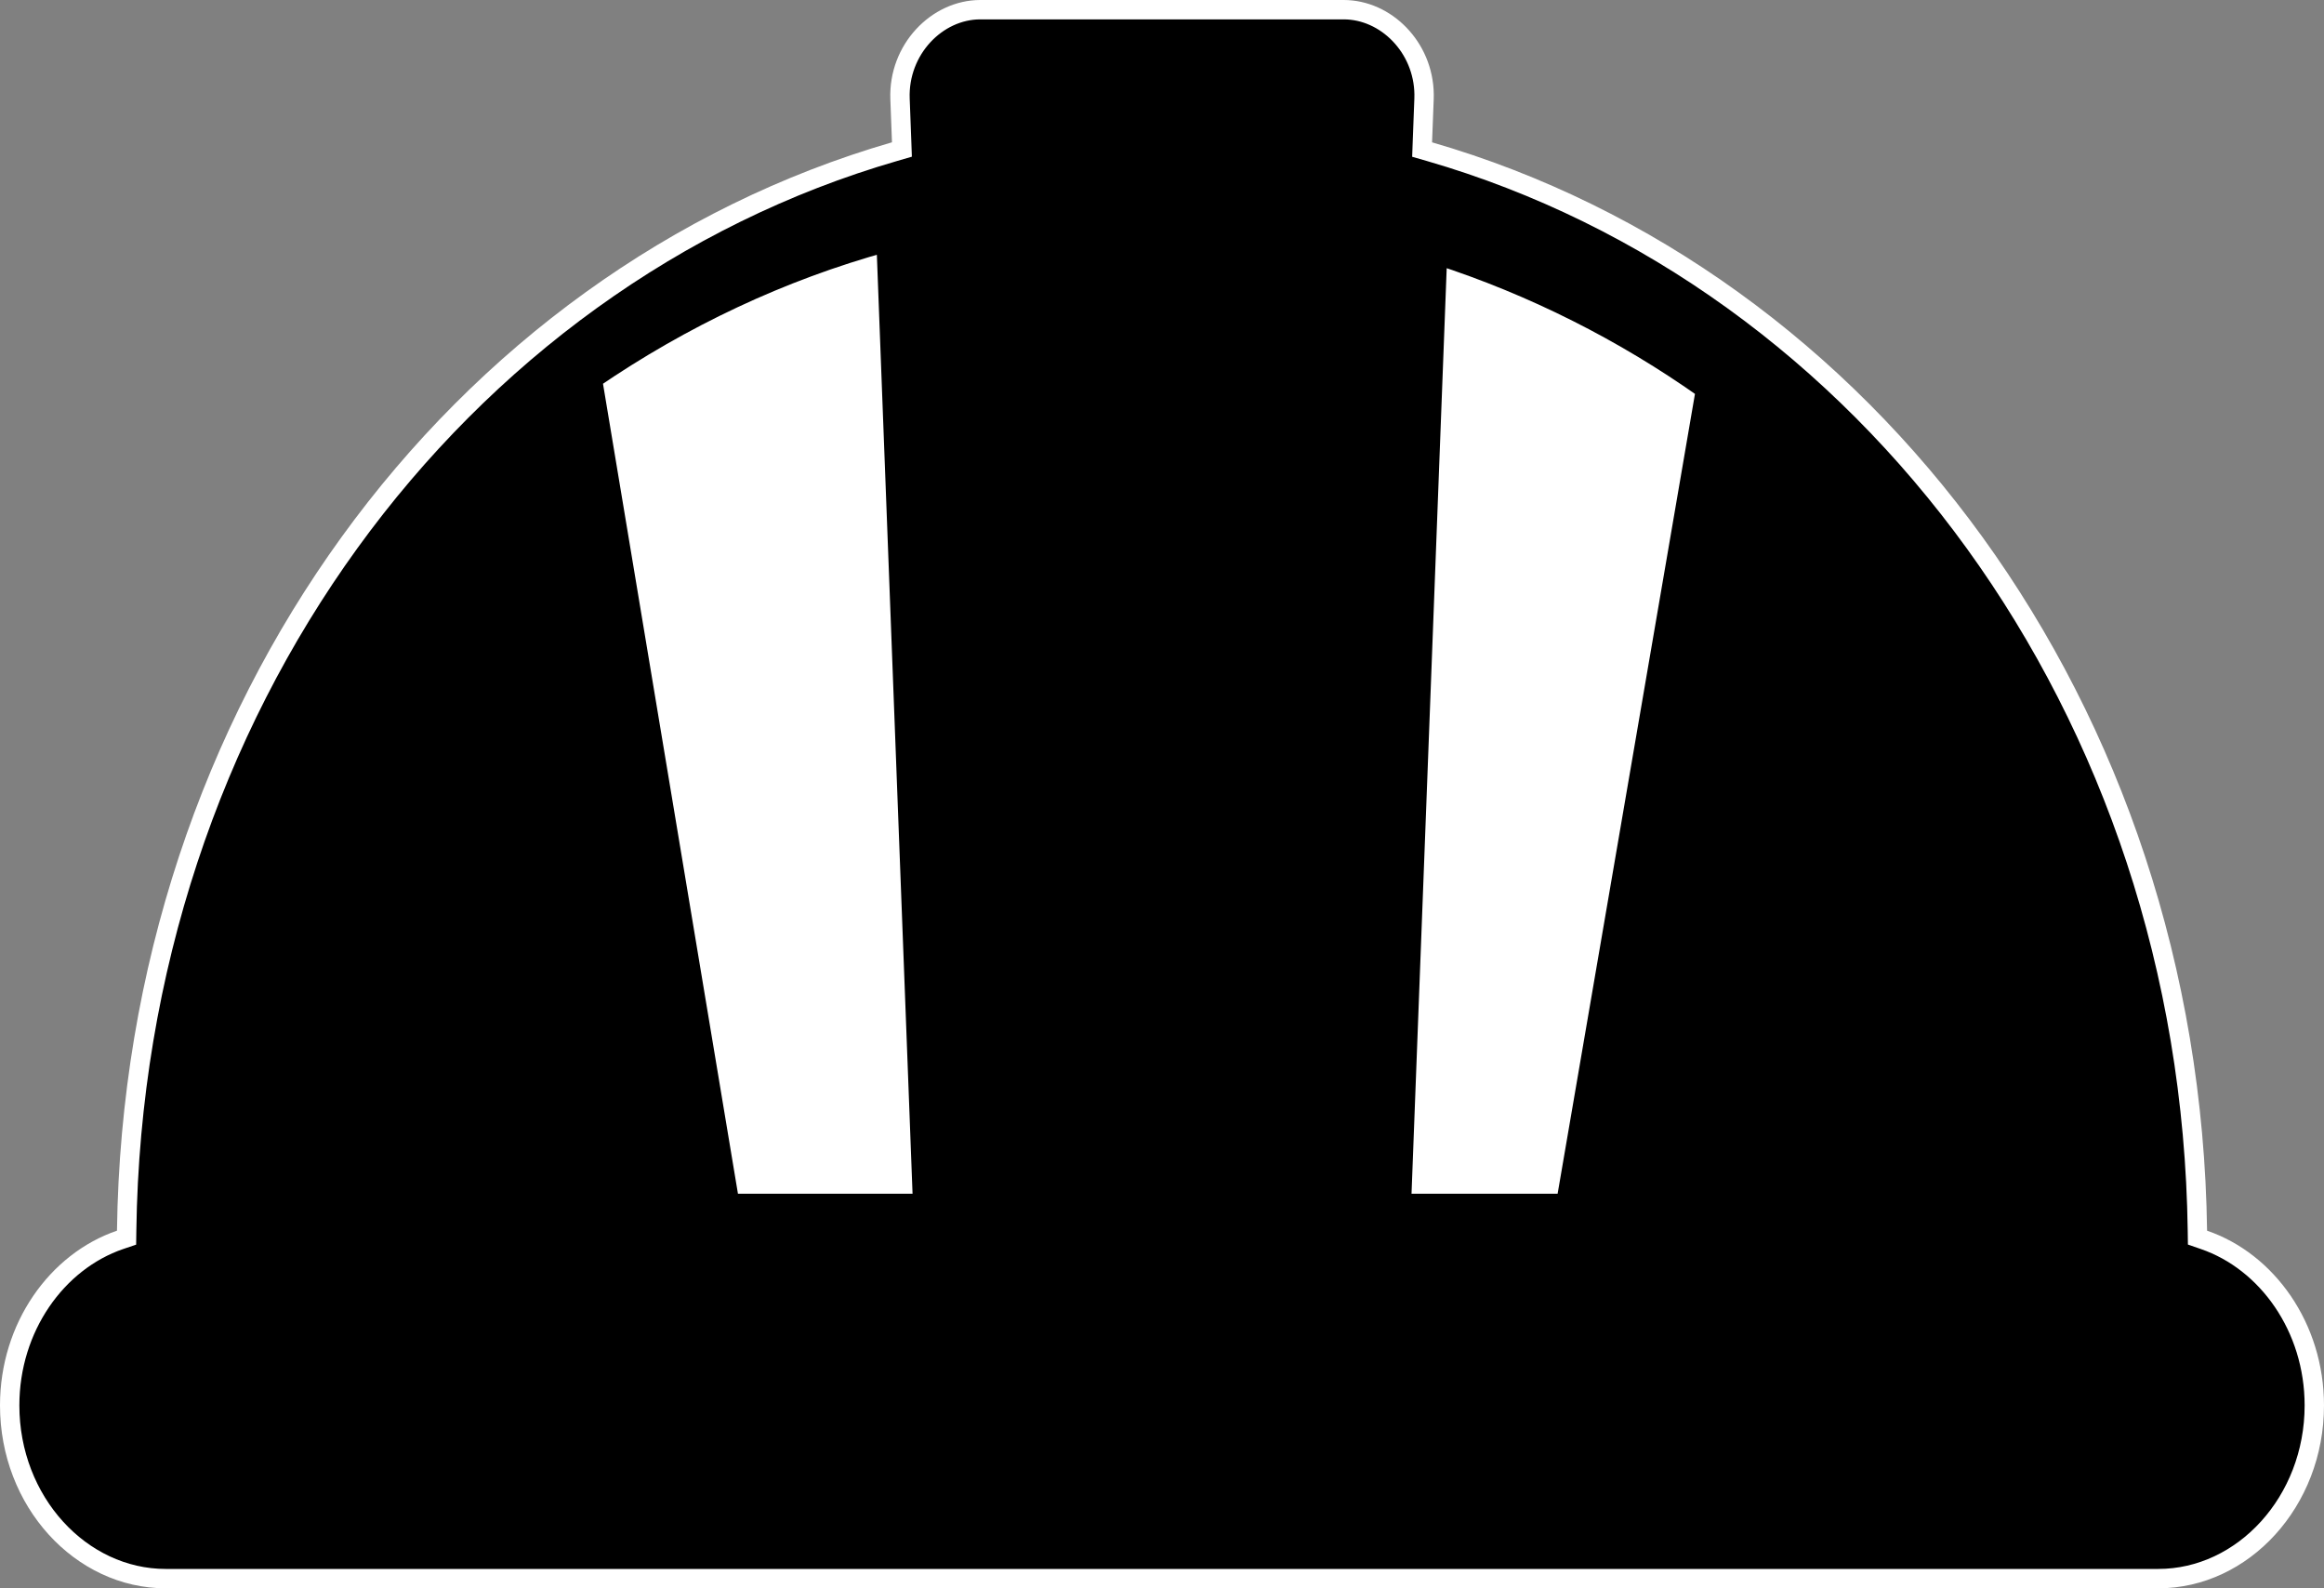 <svg width="120" height="82" viewBox="0 0 120 82" fill="none" xmlns="http://www.w3.org/2000/svg">
<rect x="0" y="0" width="120" height="82" fill="#808080" stroke="none"/>
<g clip-path="url(#clip0_32_38)">
<path d="M50.62 0.5H69.38C71.557 0.5 73.503 2.428 73.533 4.873L73.53 5.111L73.445 7.33L73.431 7.721L73.807 7.829C96.371 14.359 113.1 36.571 113.463 63.544L113.468 63.895L113.801 64.01C117.066 65.129 119.5 68.529 119.5 72.557V72.559C119.5 77.517 115.823 81.5 111.443 81.5H8.557C4.176 81.5 0.5 77.522 0.5 72.559V72.557C0.5 68.526 2.934 65.127 6.201 64.01L6.535 63.897L6.54 63.544C6.901 36.571 23.63 14.359 46.196 7.827L46.571 7.718L46.557 7.327L46.473 5.111C46.375 2.56 48.375 0.5 50.62 0.5Z" fill="black" stroke="white"/>
<path d="M74.226 13.161C79.174 14.761 83.844 17.118 88.066 20.107L80.849 62.13H72.365L74.226 13.161ZM47.639 62.13H37.681L30.59 19.576C35.235 16.403 40.309 13.995 45.752 12.499L47.639 62.13Z" fill="white" stroke="black"/>
</g>
<defs>
<clipPath id="clip0_32_38">
<rect width="120" height="82" fill="white"/>
</clipPath>
</defs>
</svg>
